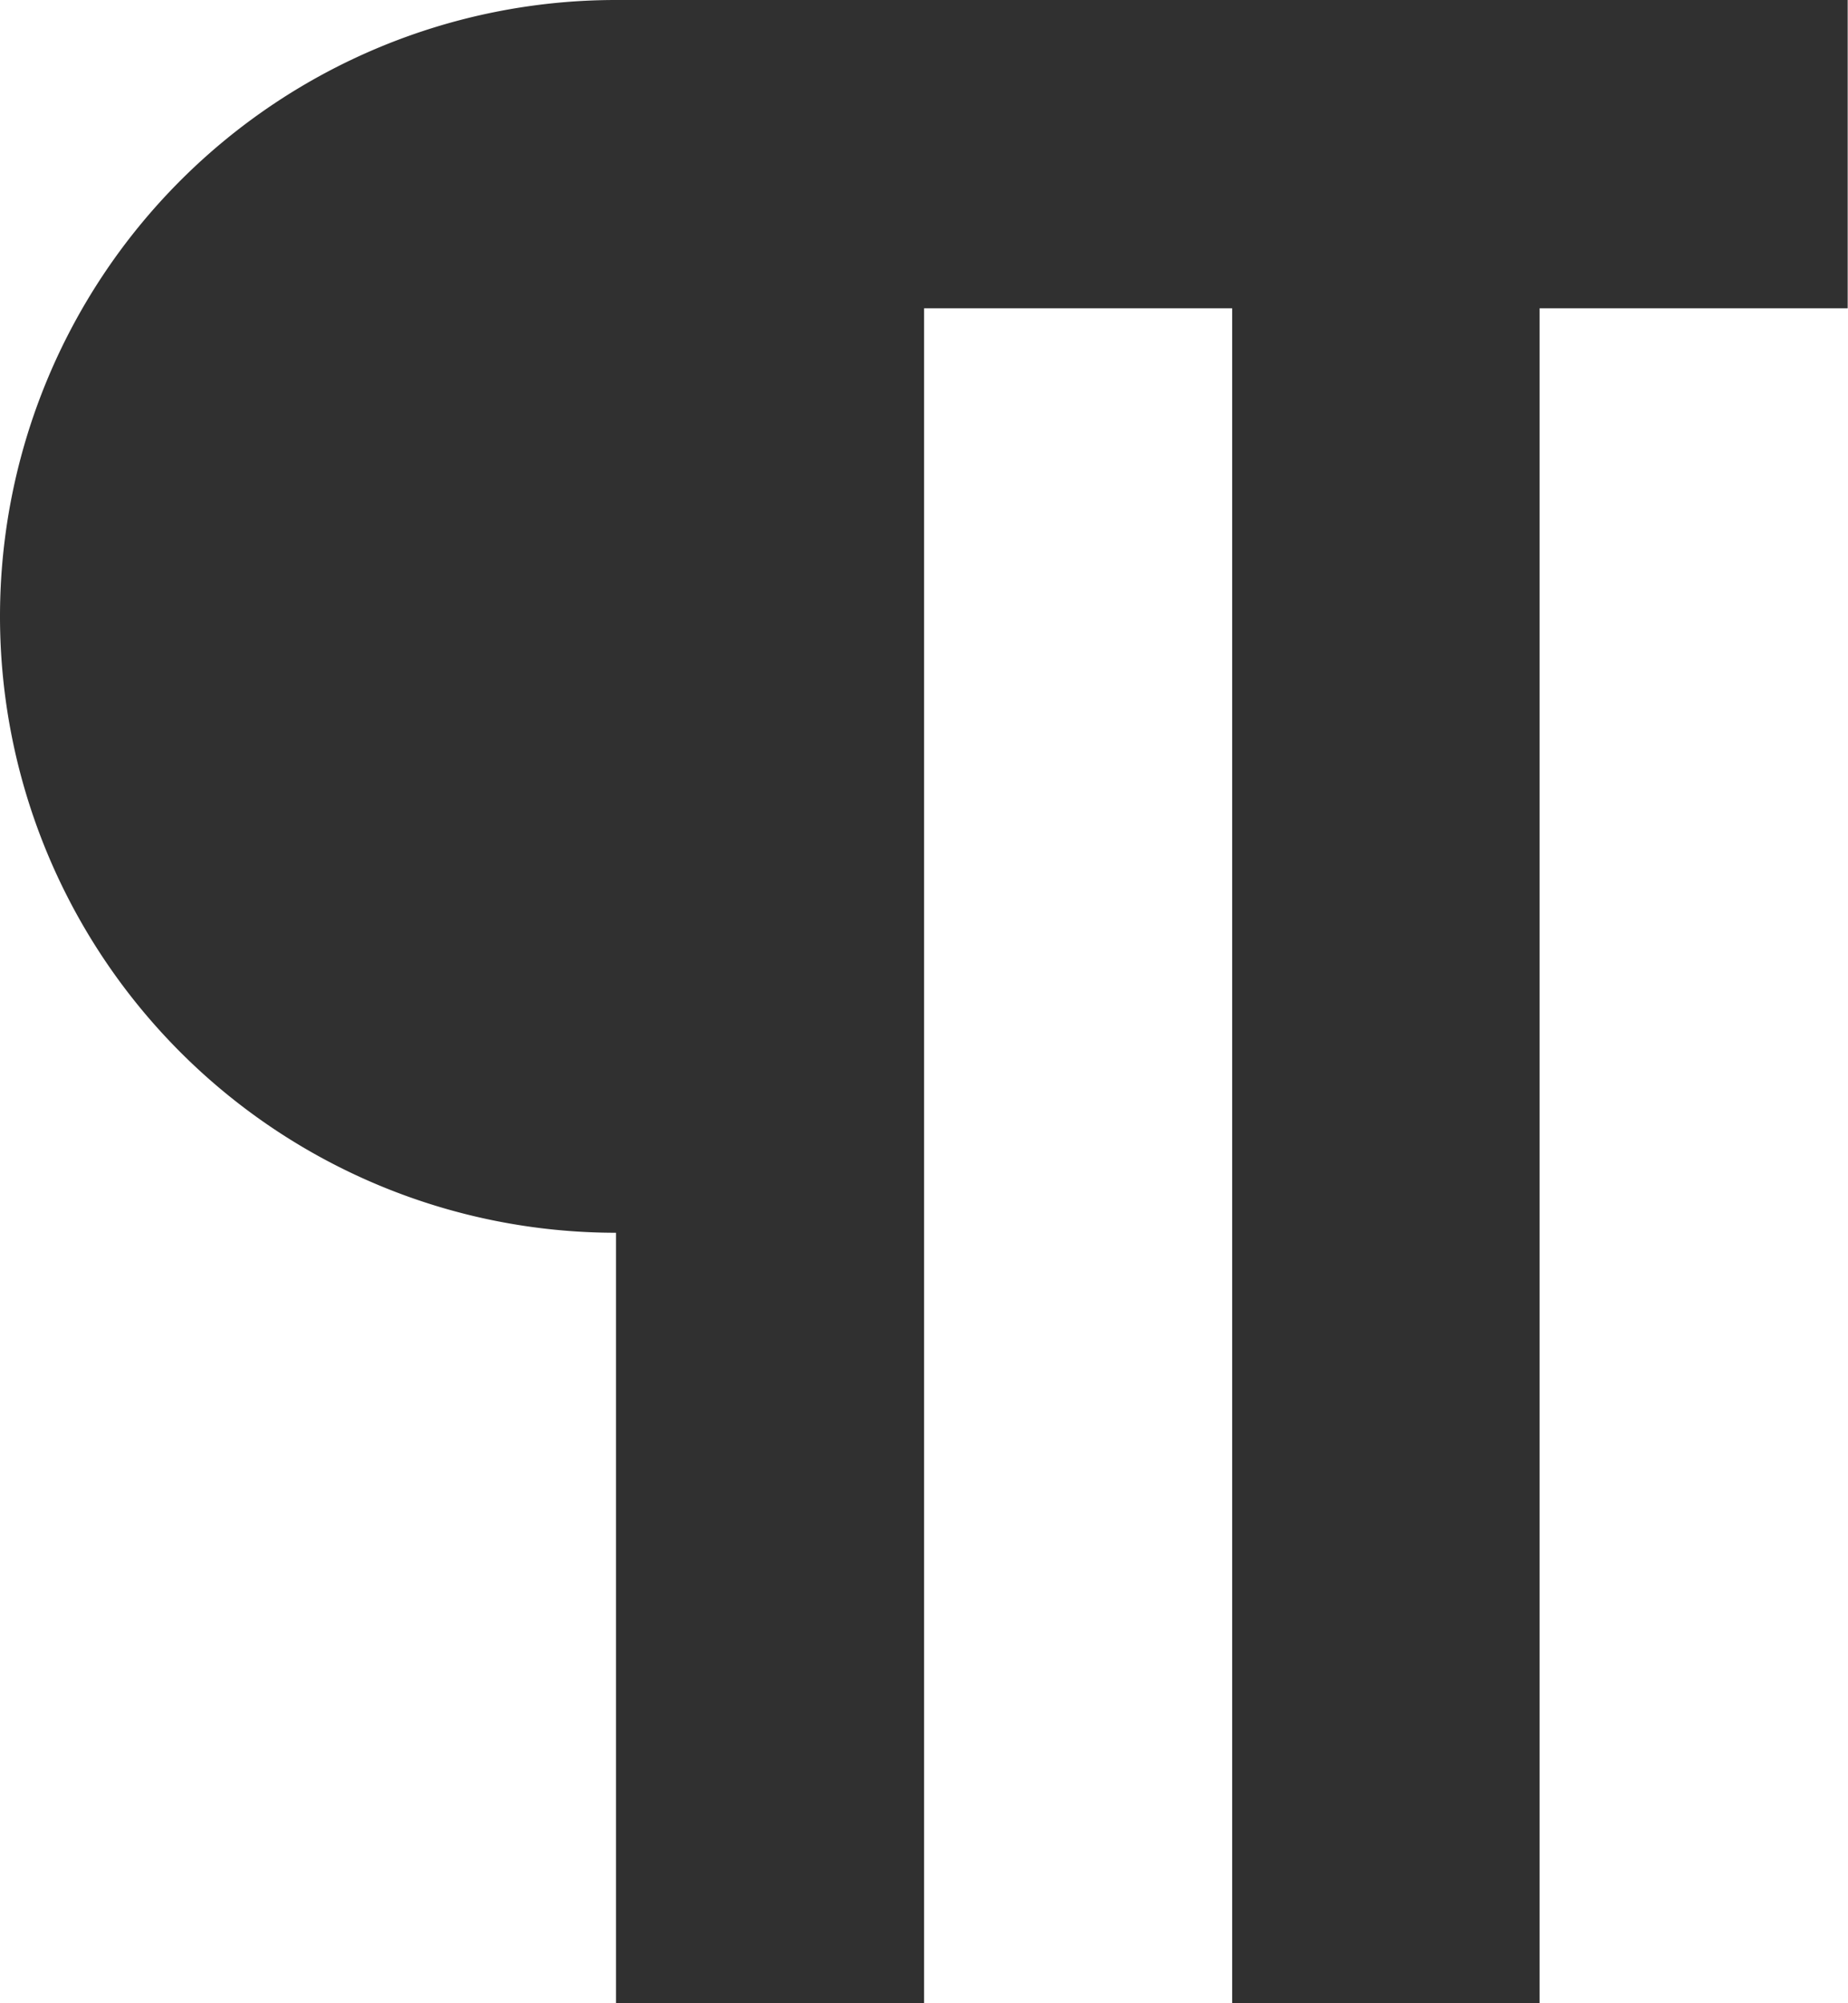 <svg viewBox="0 0 11.643 12.614" height="12.614" width="11.643" xmlns="http://www.w3.org/2000/svg">
  <g transform="translate(-85.851 -17.63)" data-name="Group 10093" id="Group_10093">
    <path fill="#303030" transform="translate(78.351 14.63)" d="M11.381,10.762v4.851h1.941V4.941h1.941V15.614H17.2V4.941h1.941V3H11.381a3.881,3.881,0,1,0,0,7.762Zm7.762,3.881Z" data-name="Icon material-format-textdirection-l-to-r" id="Icon_material-format-textdirection-l-to-r"></path>
  </g>
</svg>
